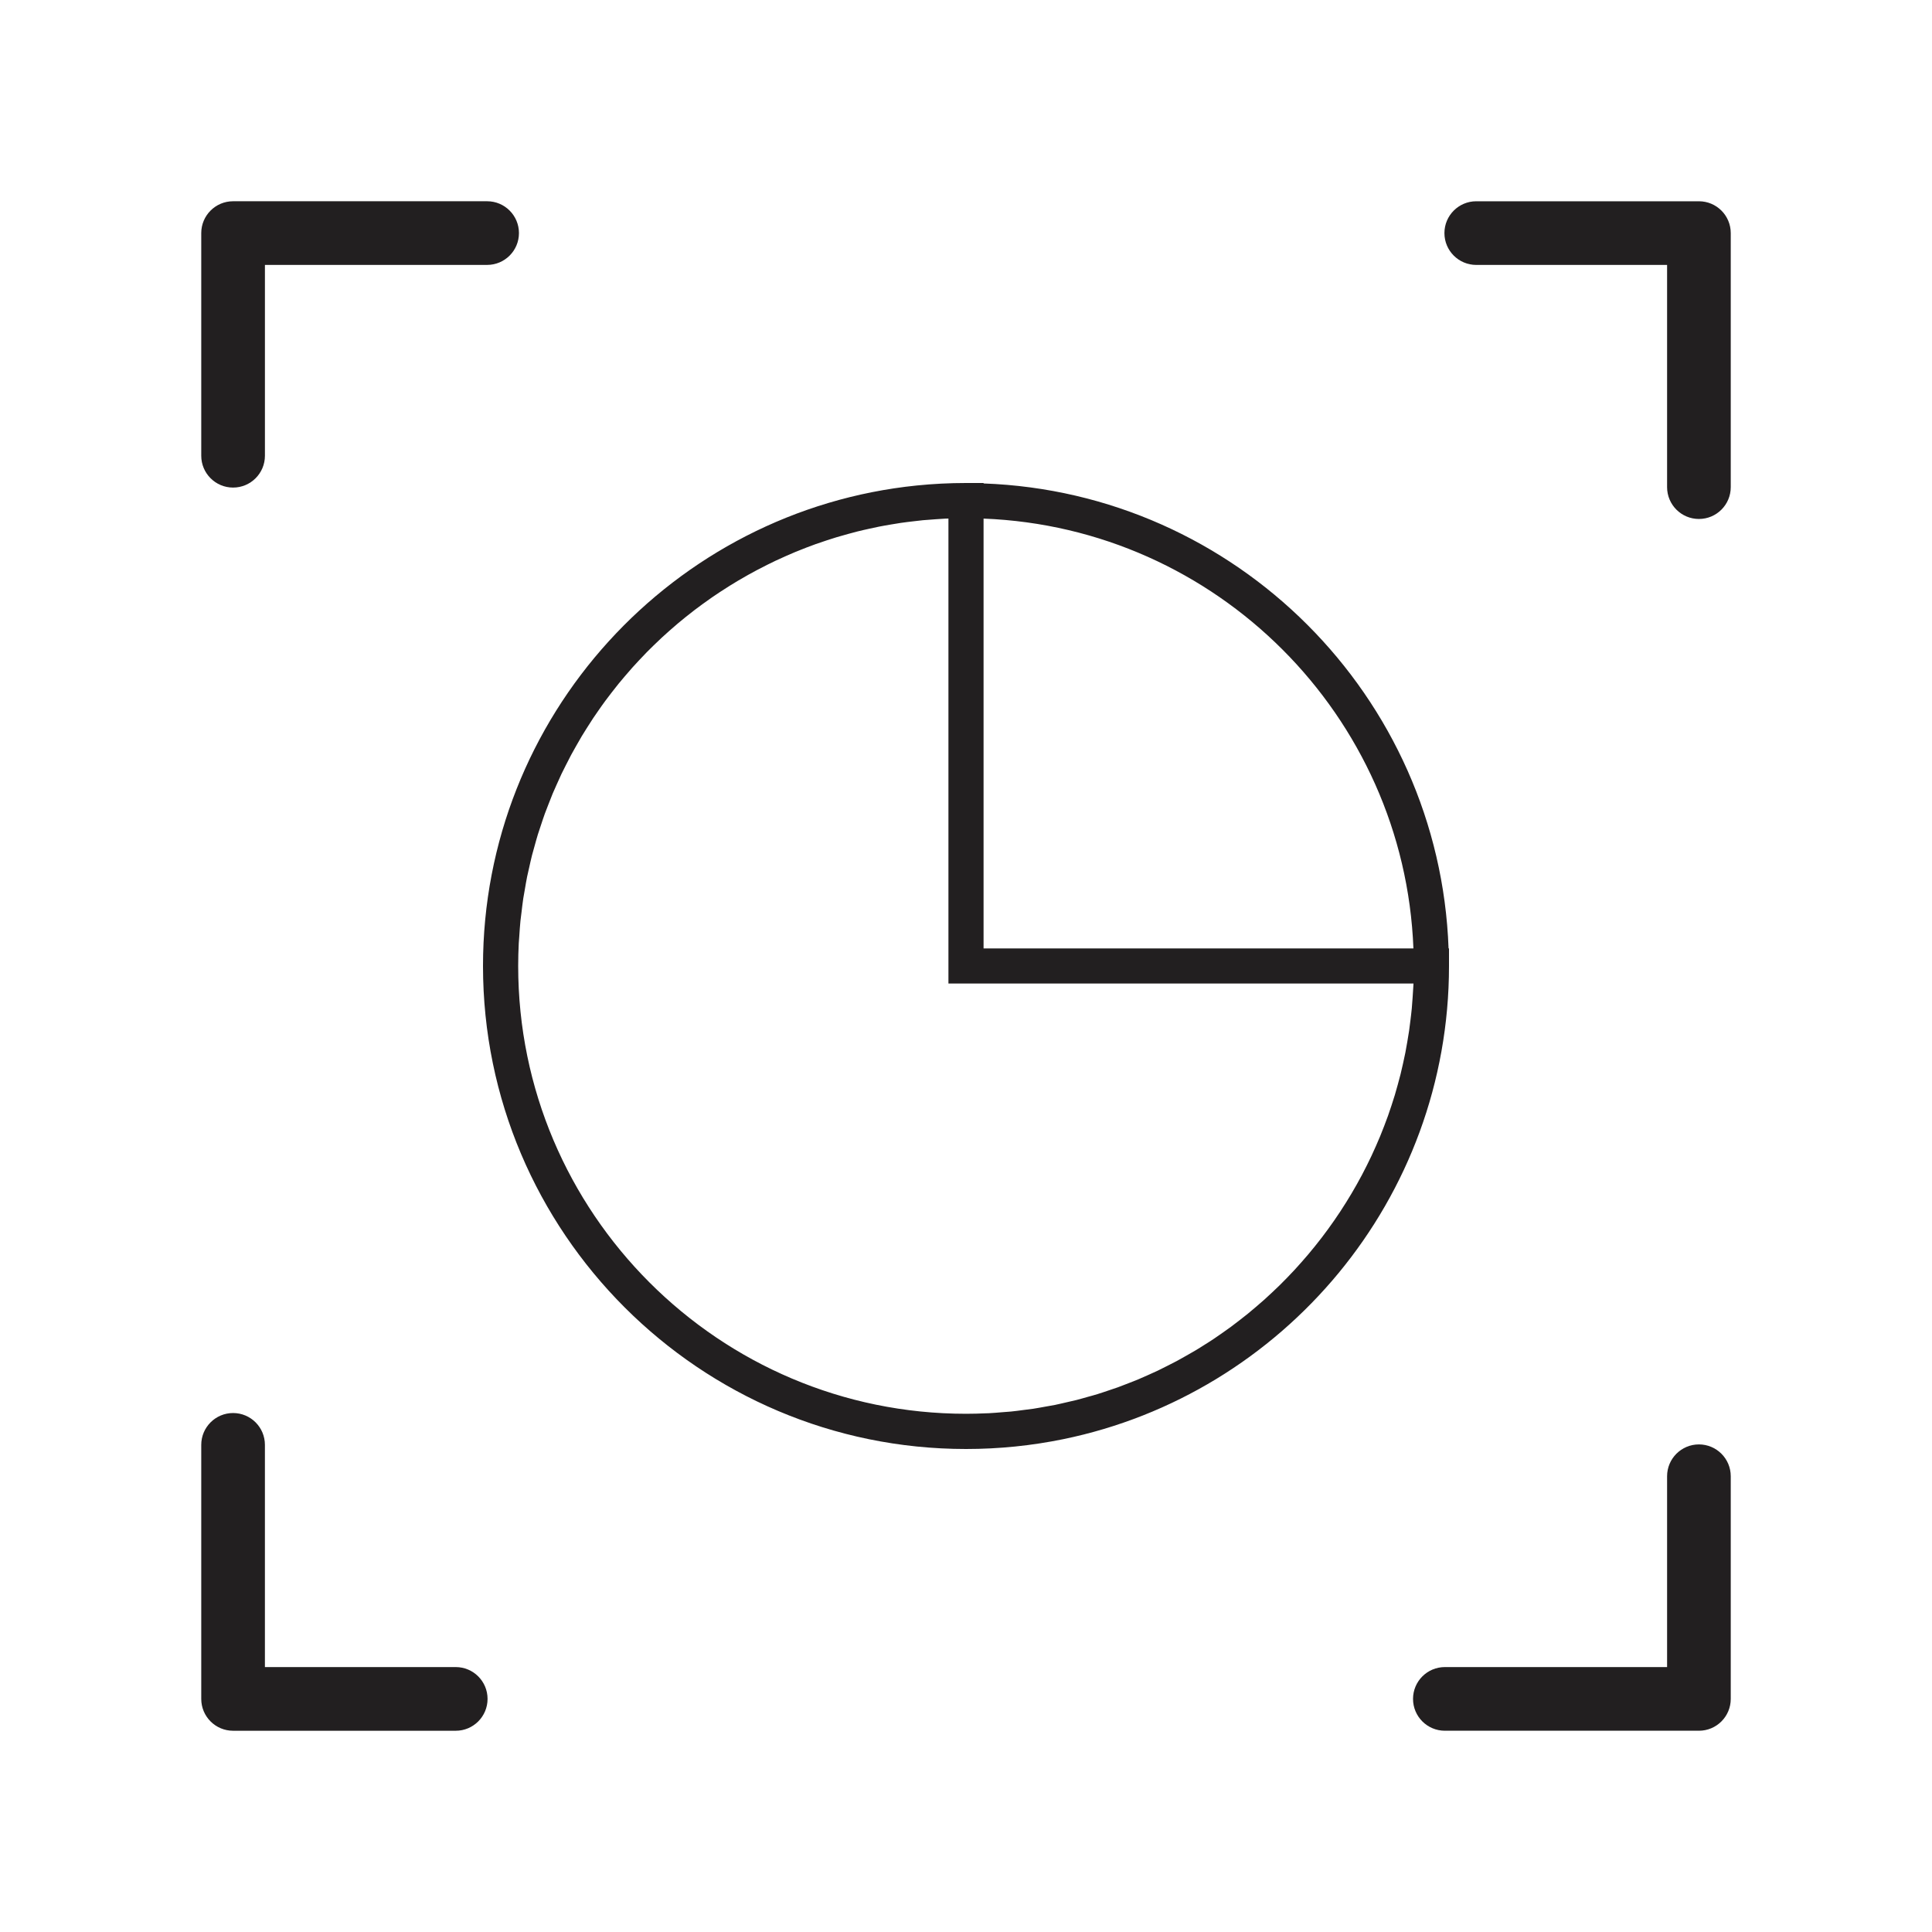 <?xml version="1.0" encoding="utf-8"?>
<!-- Generator: Adobe Illustrator 17.0.1, SVG Export Plug-In . SVG Version: 6.00 Build 0)  -->
<!DOCTYPE svg PUBLIC "-//W3C//DTD SVG 1.1//EN" "http://www.w3.org/Graphics/SVG/1.1/DTD/svg11.dtd">
<svg version="1.1" id="图层_1" xmlns="http://www.w3.org/2000/svg" xmlns:xlink="http://www.w3.org/1999/xlink" x="0px" y="0px"
	 width="120px" height="120px" viewBox="0 0 120 120" enable-background="new 0 0 120 120" xml:space="preserve">
<g>
	<path fill="#221F20" d="M90,58.909h-0.027c-0.565-15.675-13.206-28.317-28.88-28.881V30H60c-1.034,0-2.055,0.053-3.063,0.155
		C41.829,31.694,30,44.492,30,60c0,16.542,13.458,30,30,30c2.068,0,4.087-0.21,6.038-0.61C79.696,86.588,90,74.474,90,60V58.909z
		 M87.786,61.243c-0.011,0.247-0.03,0.491-0.047,0.735c-0.016,0.222-0.03,0.445-0.051,0.666c-0.022,0.239-0.053,0.477-0.081,0.715
		c-0.027,0.221-0.053,0.443-0.085,0.663c-0.034,0.234-0.074,0.466-0.114,0.697c-0.038,0.221-0.075,0.44-0.118,0.66
		c-0.045,0.229-0.095,0.455-0.146,0.682c-0.049,0.218-0.097,0.436-0.151,0.652c-0.055,0.223-0.116,0.443-0.177,0.664
		c-0.059,0.216-0.12,0.431-0.183,0.645c-0.065,0.217-0.135,0.431-0.206,0.646c-0.07,0.213-0.14,0.425-0.216,0.637
		c-0.075,0.21-0.154,0.42-0.234,0.627c-0.081,0.21-0.163,0.421-0.248,0.628c-0.084,0.203-0.172,0.406-0.261,0.608
		c-0.091,0.206-0.183,0.413-0.279,0.617c-0.093,0.199-0.189,0.395-0.287,0.591c-0.1,0.202-0.203,0.403-0.309,0.602
		c-0.102,0.193-0.206,0.384-0.313,0.573c-0.11,0.197-0.222,0.391-0.337,0.585c-0.111,0.187-0.224,0.373-0.34,0.557
		c-0.12,0.191-0.24,0.38-0.364,0.568c-0.12,0.181-0.24,0.361-0.364,0.538c-0.129,0.185-0.259,0.368-0.39,0.549
		c-0.128,0.175-0.256,0.349-0.388,0.52c-0.136,0.178-0.276,0.354-0.417,0.53c-0.135,0.168-0.272,0.336-0.411,0.5
		c-0.145,0.172-0.292,0.341-0.441,0.509c-0.143,0.162-0.287,0.322-0.433,0.481c-0.152,0.165-0.308,0.325-0.463,0.487
		c-0.151,0.155-0.302,0.31-0.457,0.461c-0.16,0.157-0.322,0.31-0.485,0.462c-0.159,0.149-0.317,0.296-0.479,0.441
		c-0.166,0.149-0.335,0.293-0.504,0.437c-0.166,0.141-0.332,0.282-0.501,0.421c-0.172,0.14-0.347,0.276-0.522,0.411
		c-0.174,0.134-0.348,0.27-0.524,0.4c-0.177,0.131-0.359,0.257-0.539,0.384c-0.18,0.127-0.36,0.253-0.544,0.376
		c-0.183,0.123-0.37,0.239-0.556,0.356c-0.188,0.119-0.374,0.239-0.565,0.352c-0.188,0.113-0.38,0.22-0.571,0.328
		c-0.195,0.111-0.388,0.222-0.586,0.328c-0.192,0.102-0.386,0.2-0.579,0.297c-0.203,0.102-0.405,0.206-0.61,0.305
		c-0.195,0.092-0.391,0.178-0.588,0.267c-0.21,0.093-0.421,0.19-0.633,0.278c-0.198,0.082-0.398,0.158-0.597,0.236
		c-0.217,0.085-0.433,0.171-0.653,0.251c-0.201,0.072-0.403,0.137-0.605,0.205c-0.224,0.075-0.448,0.153-0.675,0.223
		c-0.201,0.062-0.404,0.116-0.608,0.172c-0.233,0.065-0.463,0.134-0.699,0.194c-0.201,0.051-0.404,0.093-0.606,0.14
		c-0.241,0.055-0.481,0.114-0.725,0.164c-0.197,0.04-0.397,0.071-0.595,0.106c-0.253,0.045-0.504,0.093-0.758,0.132
		c-0.189,0.028-0.381,0.048-0.571,0.073c-0.267,0.035-0.534,0.073-0.803,0.099c-0.167,0.017-0.338,0.024-0.506,0.039
		c-0.296,0.024-0.591,0.051-0.889,0.066c-0.042,0.002-0.085,0.002-0.126,0.003c-0.422,0.019-0.845,0.031-1.271,0.031
		c-15.339,0-27.817-12.478-27.817-27.817c0-0.474,0.013-0.945,0.036-1.414c0.007-0.149,0.023-0.295,0.033-0.443
		c0.021-0.319,0.041-0.637,0.073-0.953c0.018-0.175,0.045-0.349,0.065-0.524c0.034-0.284,0.066-0.571,0.108-0.853
		c0.028-0.185,0.065-0.368,0.096-0.551c0.046-0.268,0.09-0.537,0.143-0.802c0.038-0.188,0.085-0.373,0.126-0.559
		c0.058-0.258,0.114-0.517,0.178-0.772c0.048-0.189,0.104-0.374,0.156-0.562c0.069-0.248,0.136-0.498,0.212-0.744
		c0.058-0.188,0.123-0.373,0.185-0.559c0.08-0.24,0.158-0.483,0.244-0.72c0.067-0.185,0.14-0.367,0.212-0.55
		c0.091-0.235,0.18-0.469,0.276-0.7c0.077-0.183,0.16-0.362,0.24-0.543c0.1-0.227,0.201-0.454,0.307-0.677
		c0.086-0.18,0.177-0.356,0.267-0.534c0.111-0.22,0.221-0.44,0.337-0.656c0.093-0.175,0.194-0.348,0.291-0.52
		c0.12-0.213,0.24-0.426,0.366-0.637c0.102-0.17,0.209-0.338,0.315-0.506c0.129-0.206,0.259-0.412,0.394-0.614
		c0.111-0.166,0.226-0.328,0.34-0.493c0.139-0.199,0.277-0.397,0.422-0.592c0.118-0.161,0.24-0.316,0.361-0.475
		c0.148-0.192,0.296-0.384,0.449-0.571c0.126-0.155,0.254-0.305,0.383-0.457c0.157-0.184,0.313-0.368,0.475-0.548
		c0.133-0.149,0.269-0.294,0.405-0.44c0.165-0.176,0.33-0.35,0.498-0.523c0.14-0.142,0.282-0.281,0.425-0.421
		c0.172-0.168,0.346-0.335,0.523-0.498c0.146-0.135,0.295-0.269,0.444-0.4c0.18-0.161,0.362-0.318,0.546-0.473
		c0.153-0.129,0.308-0.255,0.463-0.38c0.188-0.152,0.377-0.301,0.57-0.448c0.158-0.121,0.318-0.239,0.479-0.356
		c0.196-0.143,0.393-0.284,0.593-0.422c0.164-0.114,0.329-0.224,0.496-0.334c0.203-0.134,0.407-0.265,0.613-0.393
		c0.169-0.105,0.34-0.209,0.512-0.312c0.209-0.125,0.421-0.245,0.633-0.364c0.174-0.097,0.35-0.194,0.527-0.287
		c0.215-0.114,0.433-0.226,0.652-0.335c0.179-0.089,0.359-0.177,0.54-0.263c0.222-0.104,0.446-0.205,0.671-0.304
		c0.183-0.081,0.368-0.161,0.553-0.238c0.228-0.093,0.458-0.184,0.688-0.273c0.188-0.071,0.376-0.143,0.565-0.21
		c0.234-0.084,0.469-0.163,0.706-0.239c0.192-0.062,0.383-0.126,0.576-0.183c0.239-0.073,0.482-0.14,0.724-0.206
		c0.194-0.054,0.387-0.106,0.582-0.155c0.247-0.062,0.496-0.117,0.745-0.172c0.195-0.043,0.39-0.087,0.587-0.126
		c0.253-0.051,0.509-0.093,0.764-0.137c0.197-0.033,0.393-0.068,0.591-0.096c0.259-0.038,0.521-0.069,0.783-0.099
		c0.198-0.023,0.395-0.048,0.594-0.068c0.266-0.025,0.534-0.043,0.802-0.061c0.198-0.013,0.395-0.028,0.594-0.038
		c0.063-0.003,0.128-0.002,0.19-0.005v28.88h28.885C87.788,61.141,87.789,61.193,87.786,61.243z M61.091,58.909V32.211
		C75.563,32.773,87.228,44.438,87.79,58.91L61.091,58.909L61.091,58.909z"/>
	<path fill="#221F20" d="M14.477,30.284c1.093,0,1.978-0.885,1.978-1.978V16.454h13.801c1.092,0,1.977-0.885,1.977-1.977
		S31.349,12.5,30.257,12.5h-15.78c-1.092,0-1.977,0.885-1.977,1.977v13.83C12.5,29.399,13.385,30.284,14.477,30.284z"/>
	<path fill="#221F20" d="M105.523,89.715c-1.092,0-1.977,0.885-1.977,1.977v11.853H89.743c-1.092,0-1.977,0.885-1.977,1.977
		c0,1.092,0.885,1.977,1.977,1.977h15.78c1.092,0.001,1.977-0.885,1.977-1.977v-13.83C107.5,90.6,106.615,89.715,105.523,89.715z"/>
	<path fill="#221F20" d="M28.307,103.545H16.454V89.743c0-1.092-0.885-1.977-1.977-1.977S12.5,88.651,12.5,89.743v15.78
		c0,1.092,0.885,1.977,1.977,1.977h13.83c1.092,0,1.976-0.886,1.976-1.978C30.284,104.43,29.398,103.545,28.307,103.545z"/>
	<path fill="#221F20" d="M105.523,12.501h-13.83c-1.092,0-1.977,0.885-1.977,1.977s0.885,1.977,1.977,1.977h11.853v13.802
		c0,1.092,0.885,1.977,1.977,1.977s1.977-0.885,1.977-1.977V14.478C107.5,13.386,106.615,12.501,105.523,12.501z"/>
</g>
</svg>
